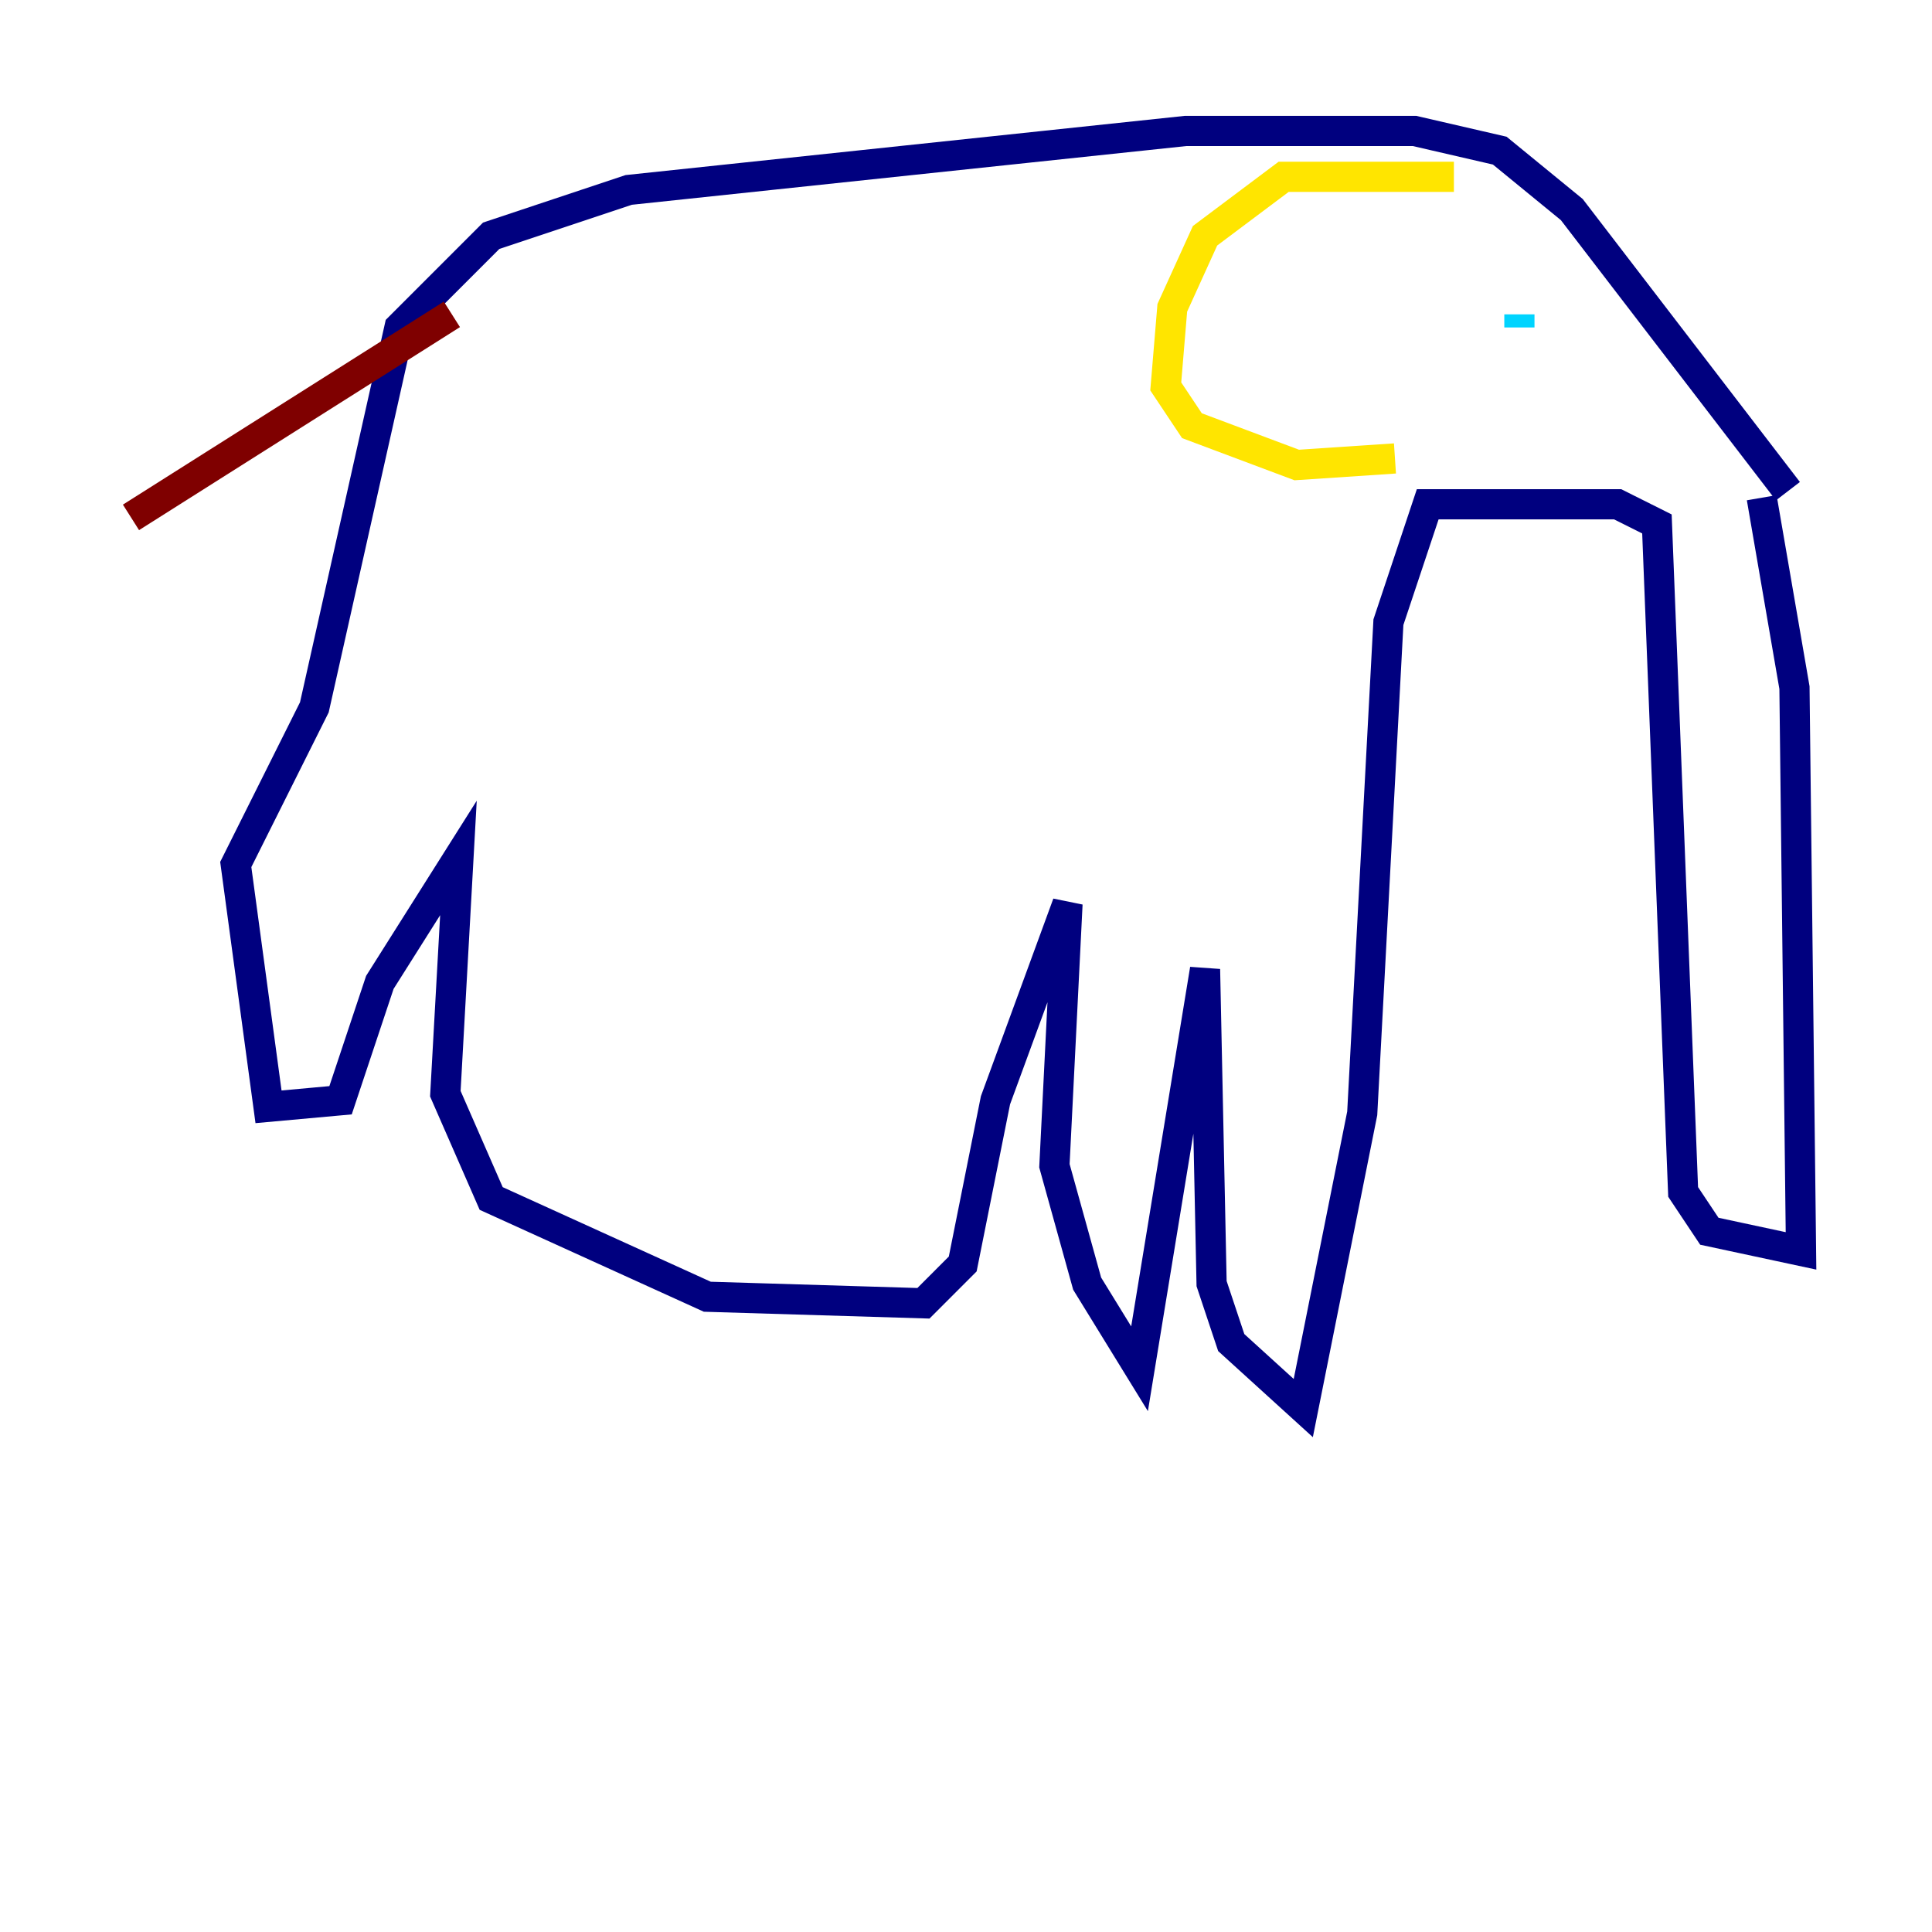 <?xml version="1.0" encoding="utf-8" ?>
<svg baseProfile="tiny" height="128" version="1.2" viewBox="0,0,128,128" width="128" xmlns="http://www.w3.org/2000/svg" xmlns:ev="http://www.w3.org/2001/xml-events" xmlns:xlink="http://www.w3.org/1999/xlink"><defs /><polyline fill="none" points="116.719,32.976 118.888,45.559 119.322,82.875 113.248,81.573 111.512,78.969 109.776,34.712 107.173,33.41 94.59,33.41 91.986,41.22 90.251,73.763 86.346,93.288 81.573,88.949 80.271,85.044 79.837,64.217 75.498,90.685 72.027,85.044 69.858,77.234 70.725,59.878 65.953,72.895 63.783,83.742 61.18,86.346 46.861,85.912 32.542,79.403 29.505,72.461 30.373,56.841 25.166,65.085 22.563,72.895 17.79,73.329 15.62,57.275 20.827,46.861 26.468,21.695 32.542,15.62 41.654,12.583 78.536,8.678 93.722,8.678 99.363,9.98 104.136,13.885 118.454,32.542" stroke="#00007f" stroke-width="2" /><polyline fill="none" points="100.664,21.695 100.664,20.827" stroke="#00d4ff" stroke-width="2" /><polyline fill="none" points="96.325,11.715 85.044,11.715 79.837,15.62 77.668,20.393 77.234,25.6 78.969,28.203 85.912,30.807 92.42,30.373" stroke="#ffe500" stroke-width="2" /><polyline fill="none" points="29.939,20.827 8.678,34.278" stroke="#7f0000" stroke-width="2" /></svg>